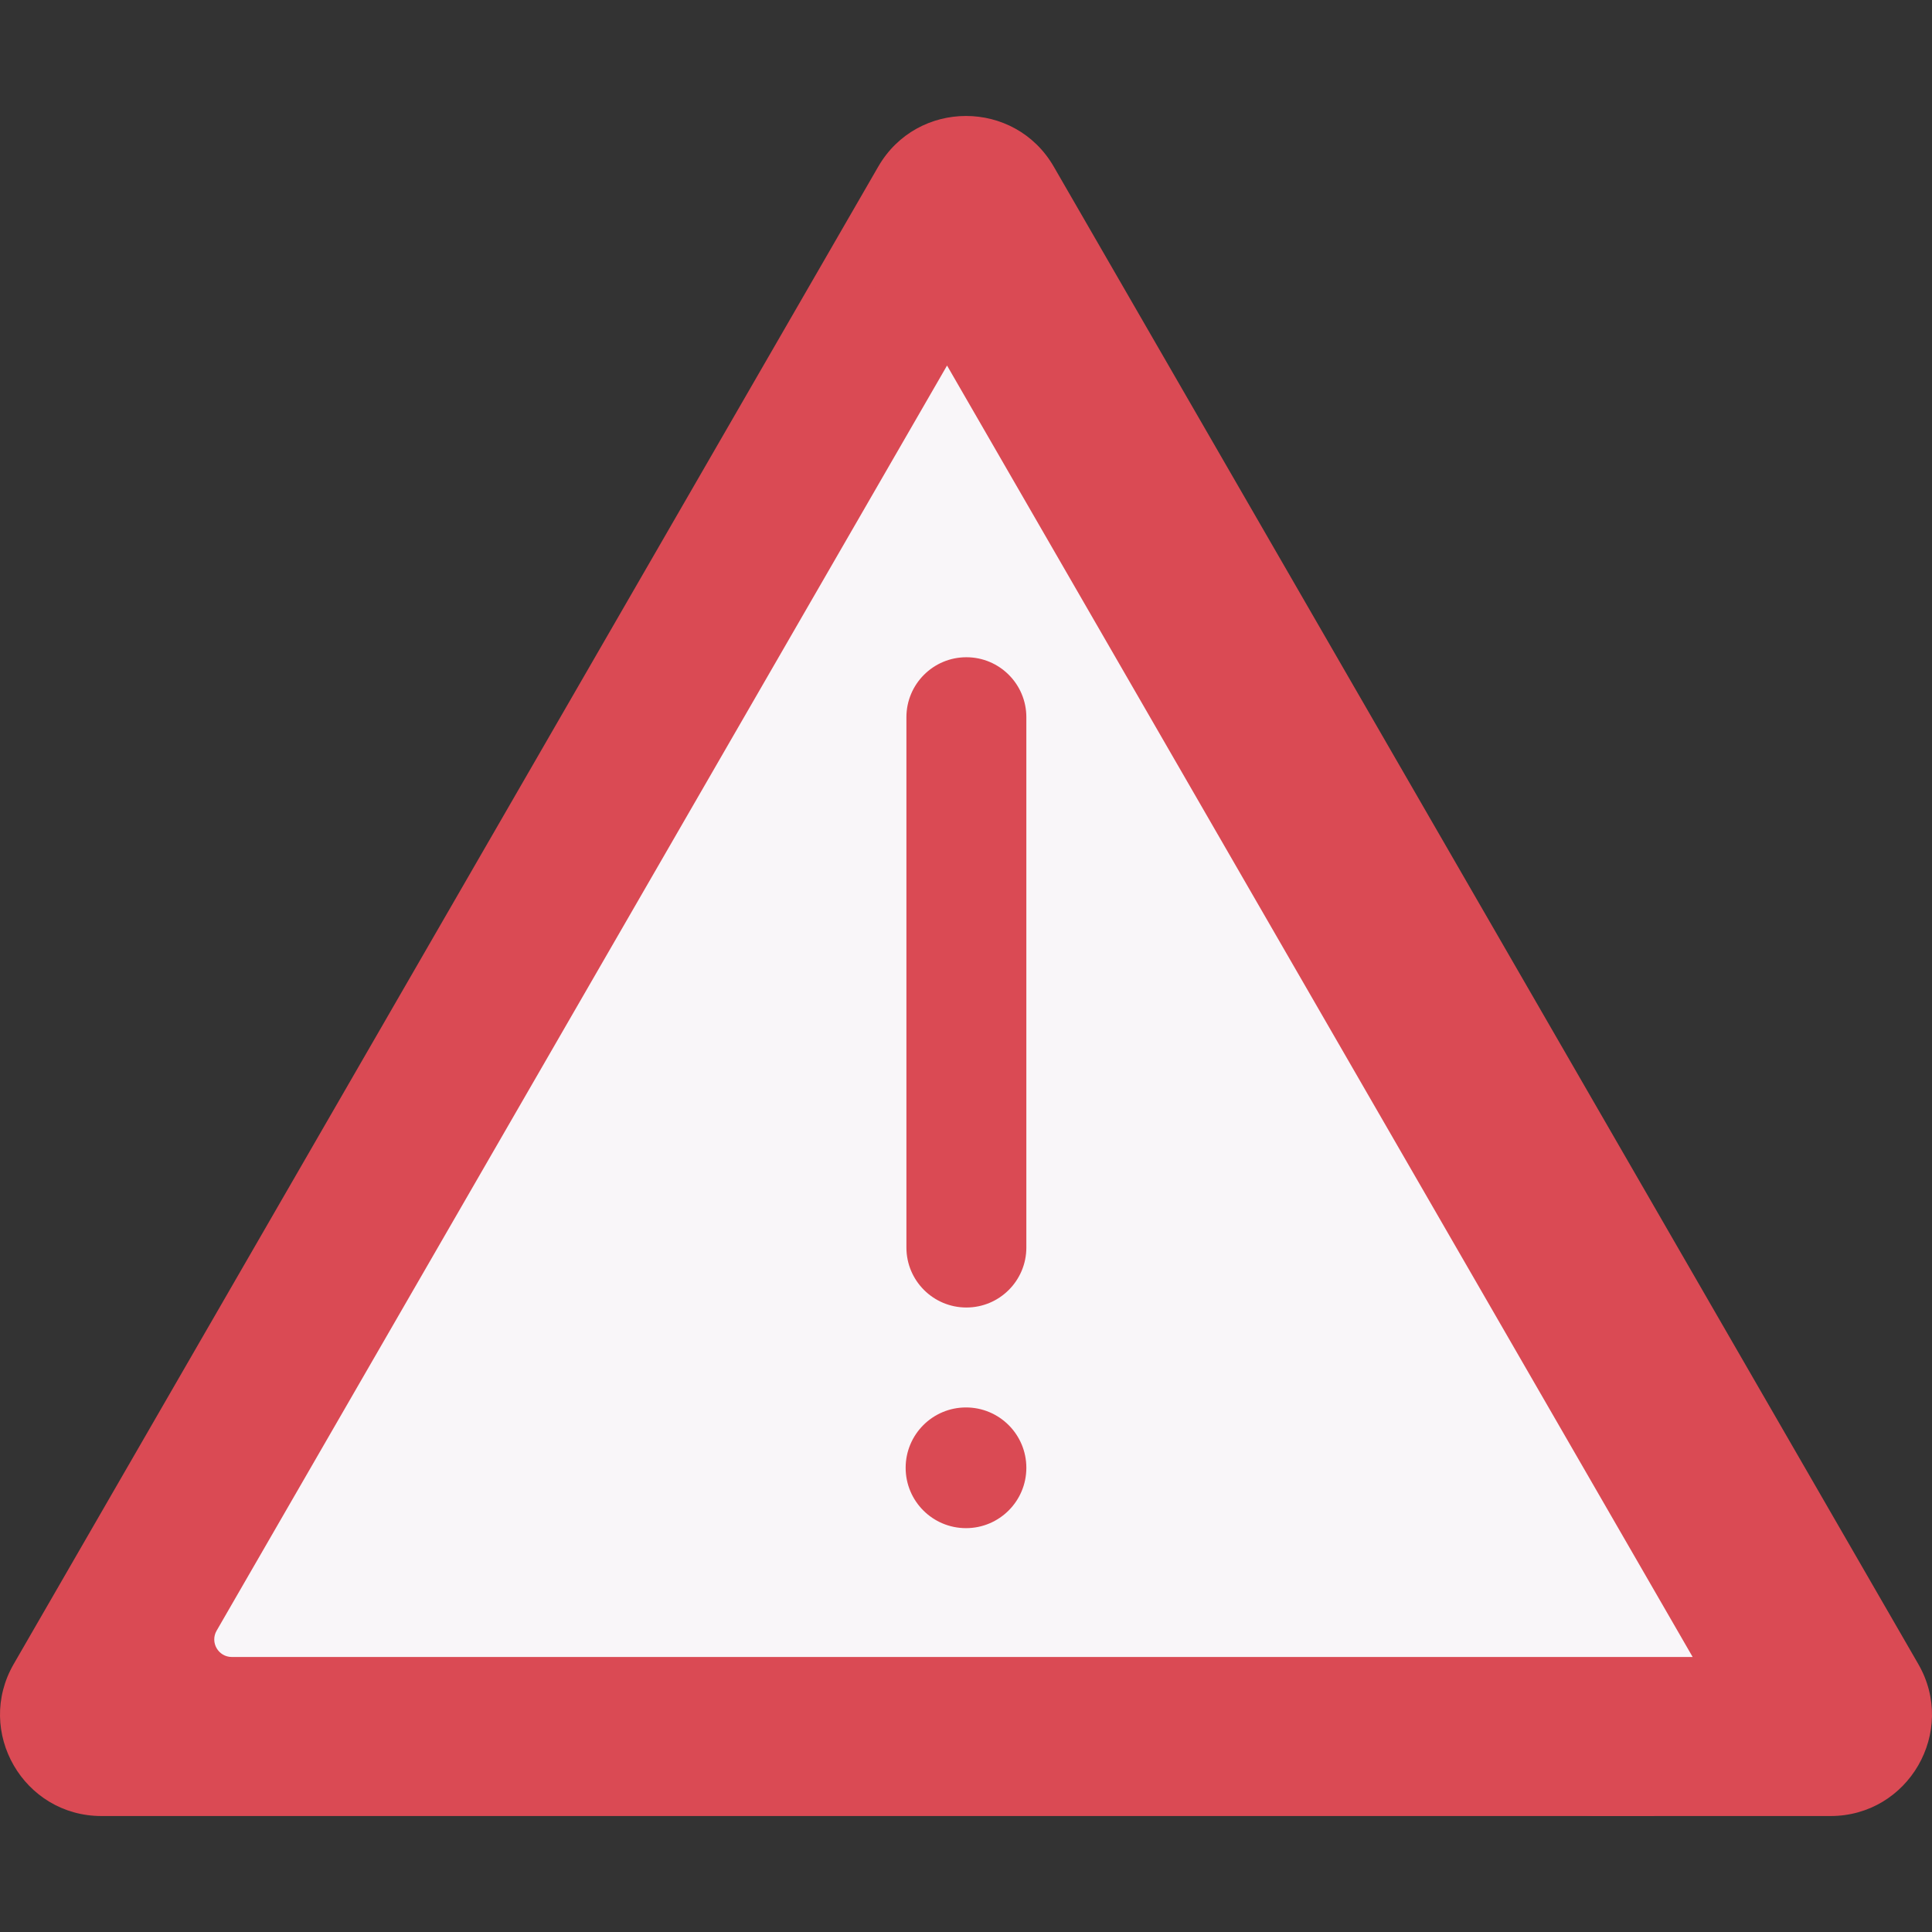 <svg width="512" height="512" viewBox="0 0 512 512" fill="none" xmlns="http://www.w3.org/2000/svg">
<rect x="0" y="0" width="512" height="512" fill="#333333" stroke="none"/>
<g clip-path="url(#clip0)">
<path d="M450.182 441.905L230.204 60.892L223.071 60.911L3.638 440.979C-6.7 458.884 6.222 481.266 26.898 481.266H438.164C452.054 474.498 458.747 456.739 450.182 441.905Z" fill="#DA4A54"/>
<path d="M508.362 440.979L279.26 44.163C268.922 26.258 243.078 26.258 232.741 44.163L223.071 60.911L442.181 440.42C452.519 458.325 439.597 481.266 418.921 481.266H485.102C505.777 481.266 518.699 458.884 508.362 440.979Z" fill="#DA4A54"/>
<path d="M250.977 96.871L57.409 432.14C55.618 435.242 57.857 439.118 61.438 439.118H448.573L250.977 96.871Z" fill="#F9F6F9"/>
<path d="M271.993 388.981C271.993 397.814 264.833 404.974 256 404.974C247.167 404.974 240.007 397.814 240.007 388.981C240.007 380.148 247.167 372.988 256 372.988C264.832 372.989 271.993 380.149 271.993 388.981Z" fill="#DA4A54"/>
<path d="M256.101 346.502C247.324 346.502 240.209 339.387 240.209 330.61V190.068C240.209 181.291 247.324 174.176 256.101 174.176C264.878 174.176 271.993 181.291 271.993 190.068V330.61C271.993 339.387 264.878 346.502 256.101 346.502Z" fill="#DA4A54"/>
</g>
<defs>
<clipPath id="clip0">
<rect width="512" height="512" fill="white"/>
</clipPath>
</defs>
</svg>
